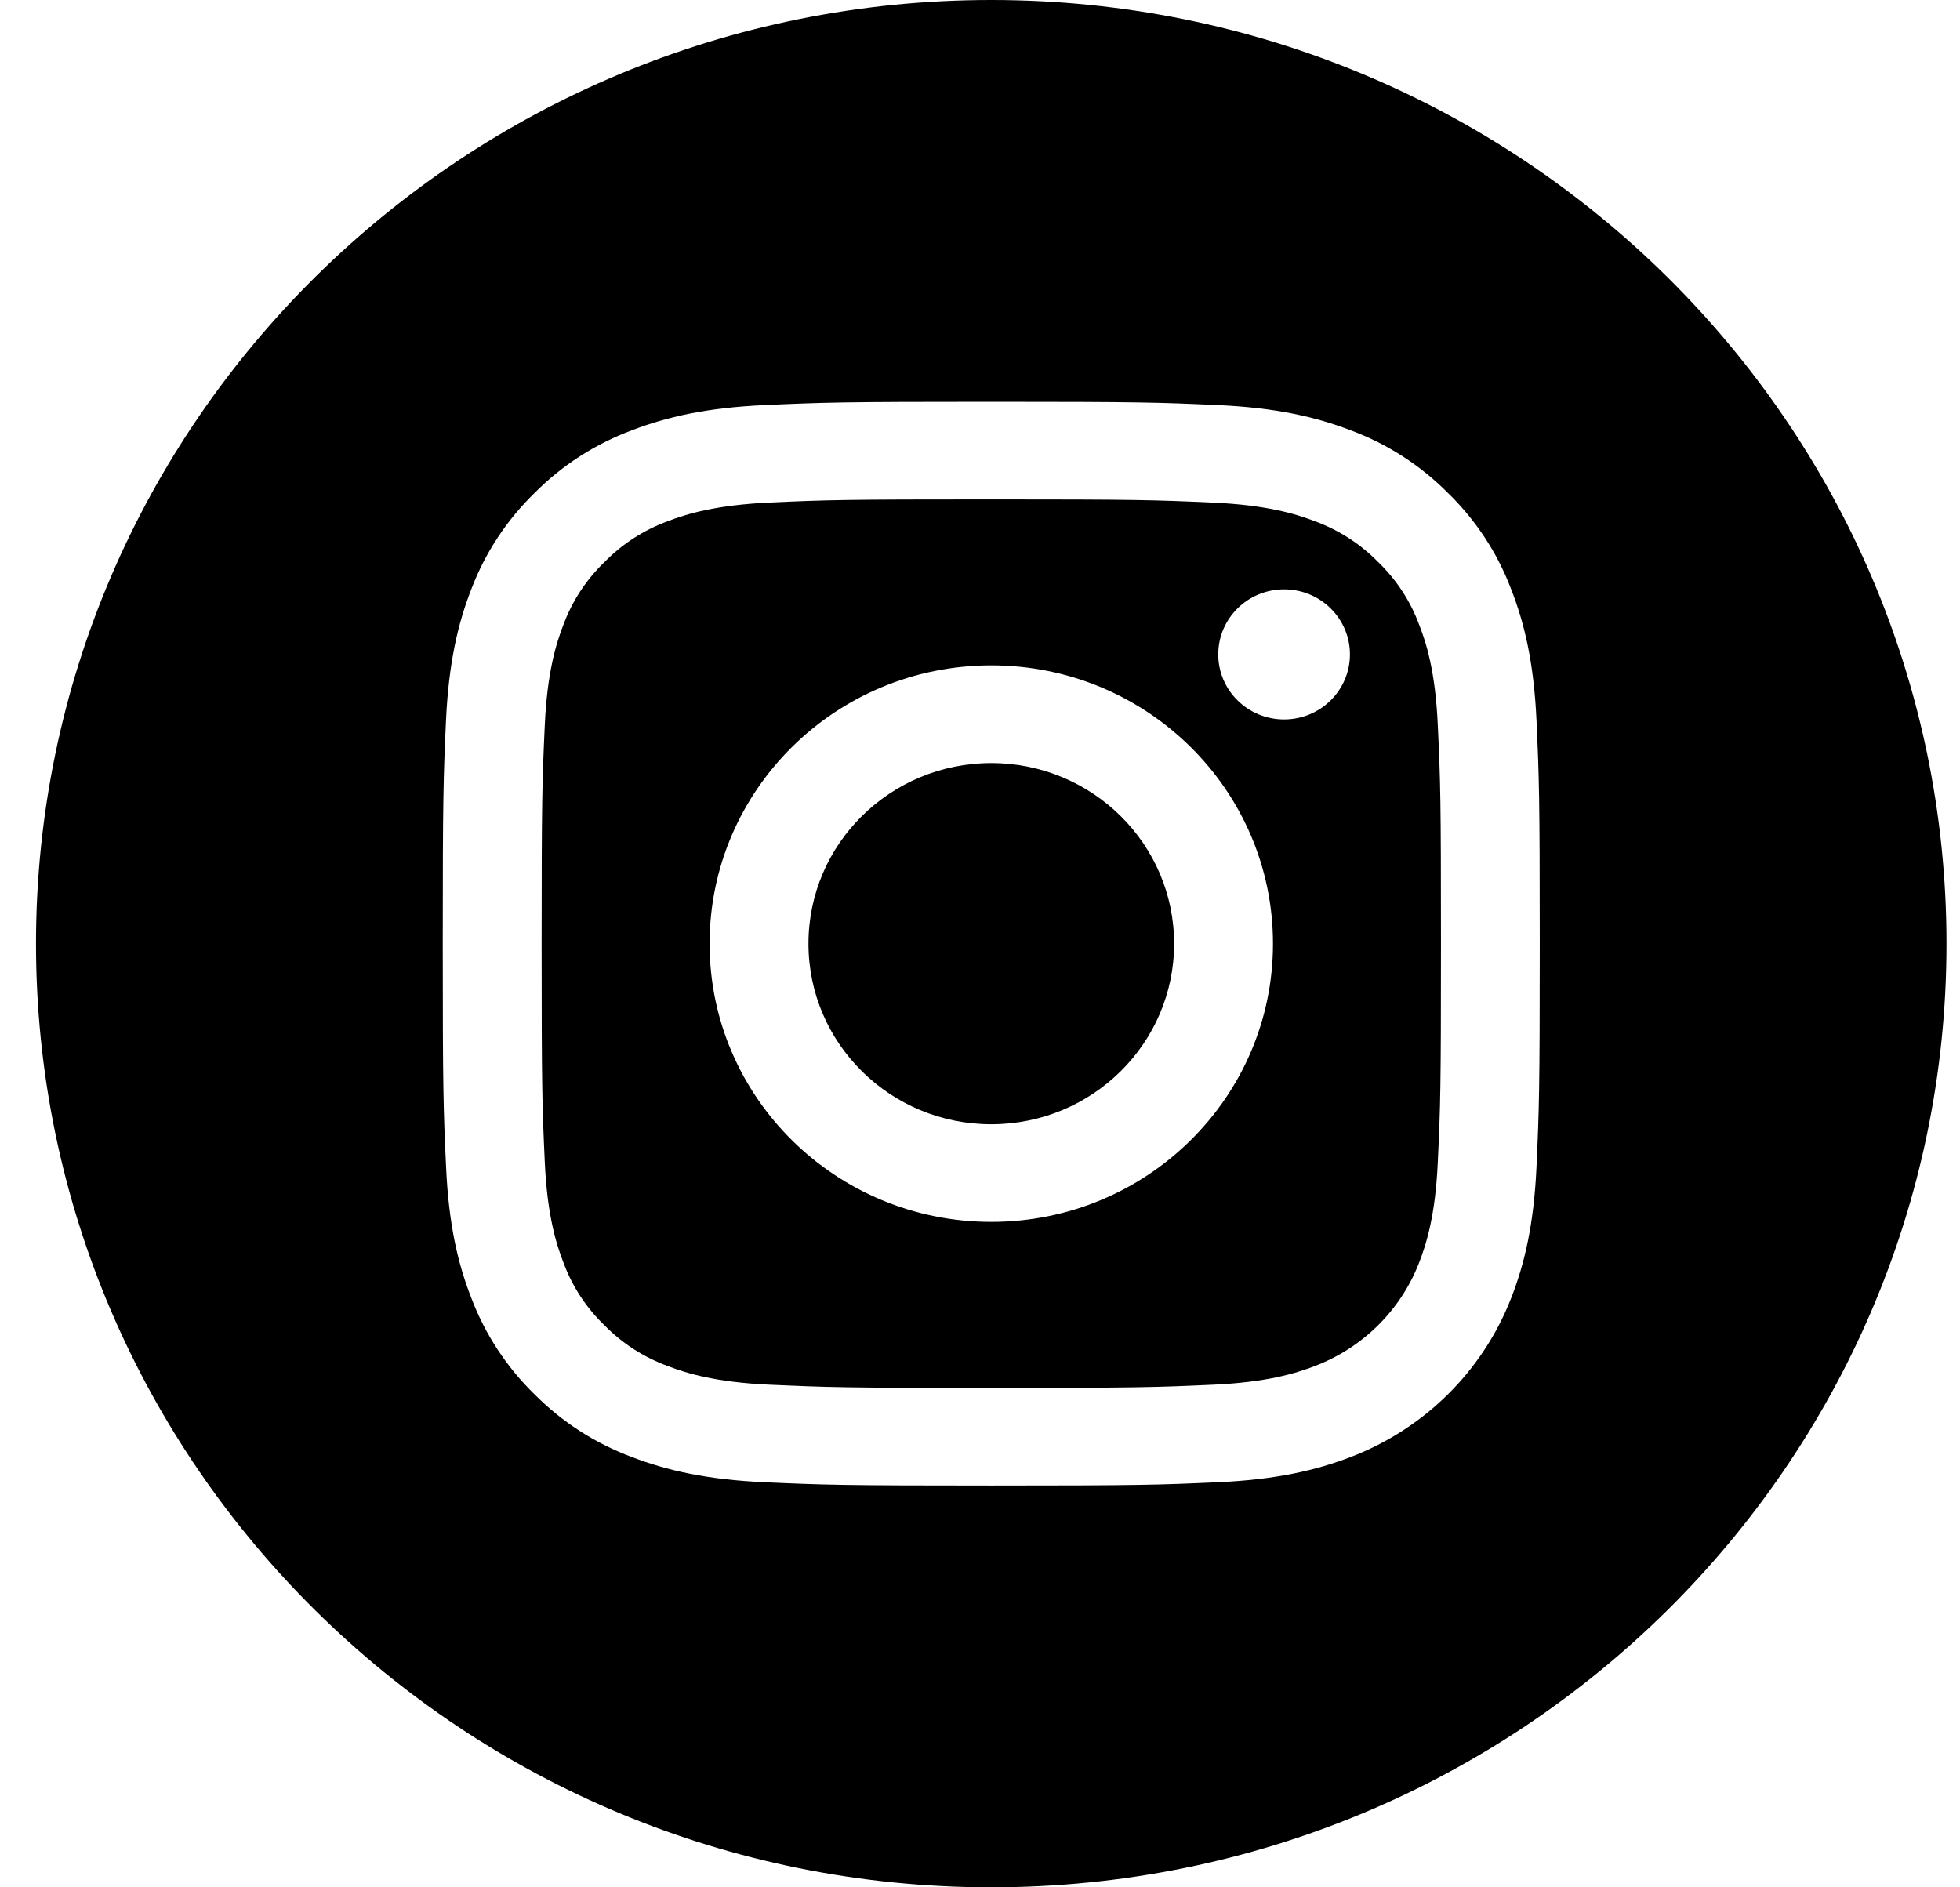<svg width="27" height="26" viewBox="0 0 27 26" fill="none" xmlns="http://www.w3.org/2000/svg">
<g clip-path="url(#clip0)">
<path d="M16.174 13C16.174 14.374 15.046 15.488 13.655 15.488C12.264 15.488 11.137 14.374 11.137 13C11.137 11.626 12.264 10.512 13.655 10.512C15.046 10.512 16.174 11.626 16.174 13Z" fill="black"/>
<path d="M19.546 8.597C19.425 8.273 19.232 7.98 18.981 7.739C18.737 7.491 18.44 7.3 18.112 7.18C17.846 7.078 17.446 6.957 16.709 6.924C15.912 6.888 15.673 6.88 13.656 6.88C11.638 6.88 11.399 6.887 10.602 6.923C9.866 6.957 9.465 7.078 9.199 7.18C8.871 7.3 8.574 7.491 8.331 7.739C8.08 7.98 7.886 8.273 7.765 8.597C7.662 8.86 7.539 9.255 7.505 9.983C7.469 10.77 7.461 11.007 7.461 13C7.461 14.993 7.469 15.229 7.505 16.016C7.539 16.744 7.662 17.139 7.765 17.402C7.886 17.727 8.079 18.02 8.33 18.261C8.574 18.509 8.871 18.699 9.199 18.819C9.465 18.921 9.866 19.043 10.602 19.076C11.399 19.112 11.638 19.12 13.655 19.12C15.673 19.12 15.912 19.112 16.709 19.076C17.446 19.043 17.846 18.921 18.112 18.819C18.771 18.568 19.292 18.053 19.546 17.402C19.649 17.139 19.773 16.744 19.806 16.016C19.843 15.229 19.85 14.993 19.85 13C19.85 11.007 19.843 10.77 19.806 9.983C19.773 9.255 19.65 8.86 19.546 8.597ZM13.656 16.833C11.513 16.833 9.775 15.117 9.775 13C9.775 10.883 11.513 9.166 13.656 9.166C15.799 9.166 17.536 10.883 17.536 13C17.536 15.117 15.799 16.833 13.656 16.833ZM17.689 9.911C17.188 9.911 16.782 9.51 16.782 9.015C16.782 8.52 17.188 8.119 17.689 8.119C18.19 8.119 18.596 8.52 18.596 9.015C18.596 9.51 18.19 9.911 17.689 9.911Z" fill="black"/>
<path d="M13.655 0C6.389 0 0.496 5.821 0.496 13C0.496 20.179 6.389 26 13.655 26C20.921 26 26.814 20.179 26.814 13C26.814 5.821 20.921 0 13.655 0ZM21.166 16.078C21.129 16.872 21.001 17.415 20.814 17.89C20.422 18.892 19.619 19.685 18.604 20.073C18.124 20.257 17.575 20.384 16.77 20.42C15.965 20.456 15.707 20.465 13.655 20.465C11.603 20.465 11.346 20.456 10.54 20.42C9.736 20.384 9.186 20.257 8.706 20.073C8.201 19.885 7.745 19.592 7.367 19.212C6.983 18.839 6.686 18.388 6.496 17.89C6.309 17.415 6.181 16.872 6.145 16.078C6.108 15.282 6.099 15.027 6.099 13C6.099 10.973 6.108 10.718 6.144 9.922C6.181 9.128 6.309 8.585 6.495 8.11C6.685 7.612 6.983 7.161 7.367 6.788C7.745 6.408 8.201 6.115 8.706 5.927C9.186 5.743 9.735 5.616 10.54 5.58C11.345 5.544 11.603 5.535 13.655 5.535C15.707 5.535 15.964 5.544 16.77 5.58C17.575 5.616 18.124 5.743 18.604 5.927C19.109 6.114 19.565 6.408 19.943 6.788C20.327 7.161 20.625 7.612 20.814 8.11C21.001 8.585 21.129 9.128 21.166 9.922C21.202 10.718 21.211 10.973 21.211 13C21.211 15.027 21.202 15.282 21.166 16.078Z" fill="black"/>
</g>
<defs>
<clipPath id="clip0">
<rect width="26.318" height="26" fill="white" transform="translate(0.496)"/>
</clipPath>
</defs>
</svg>
